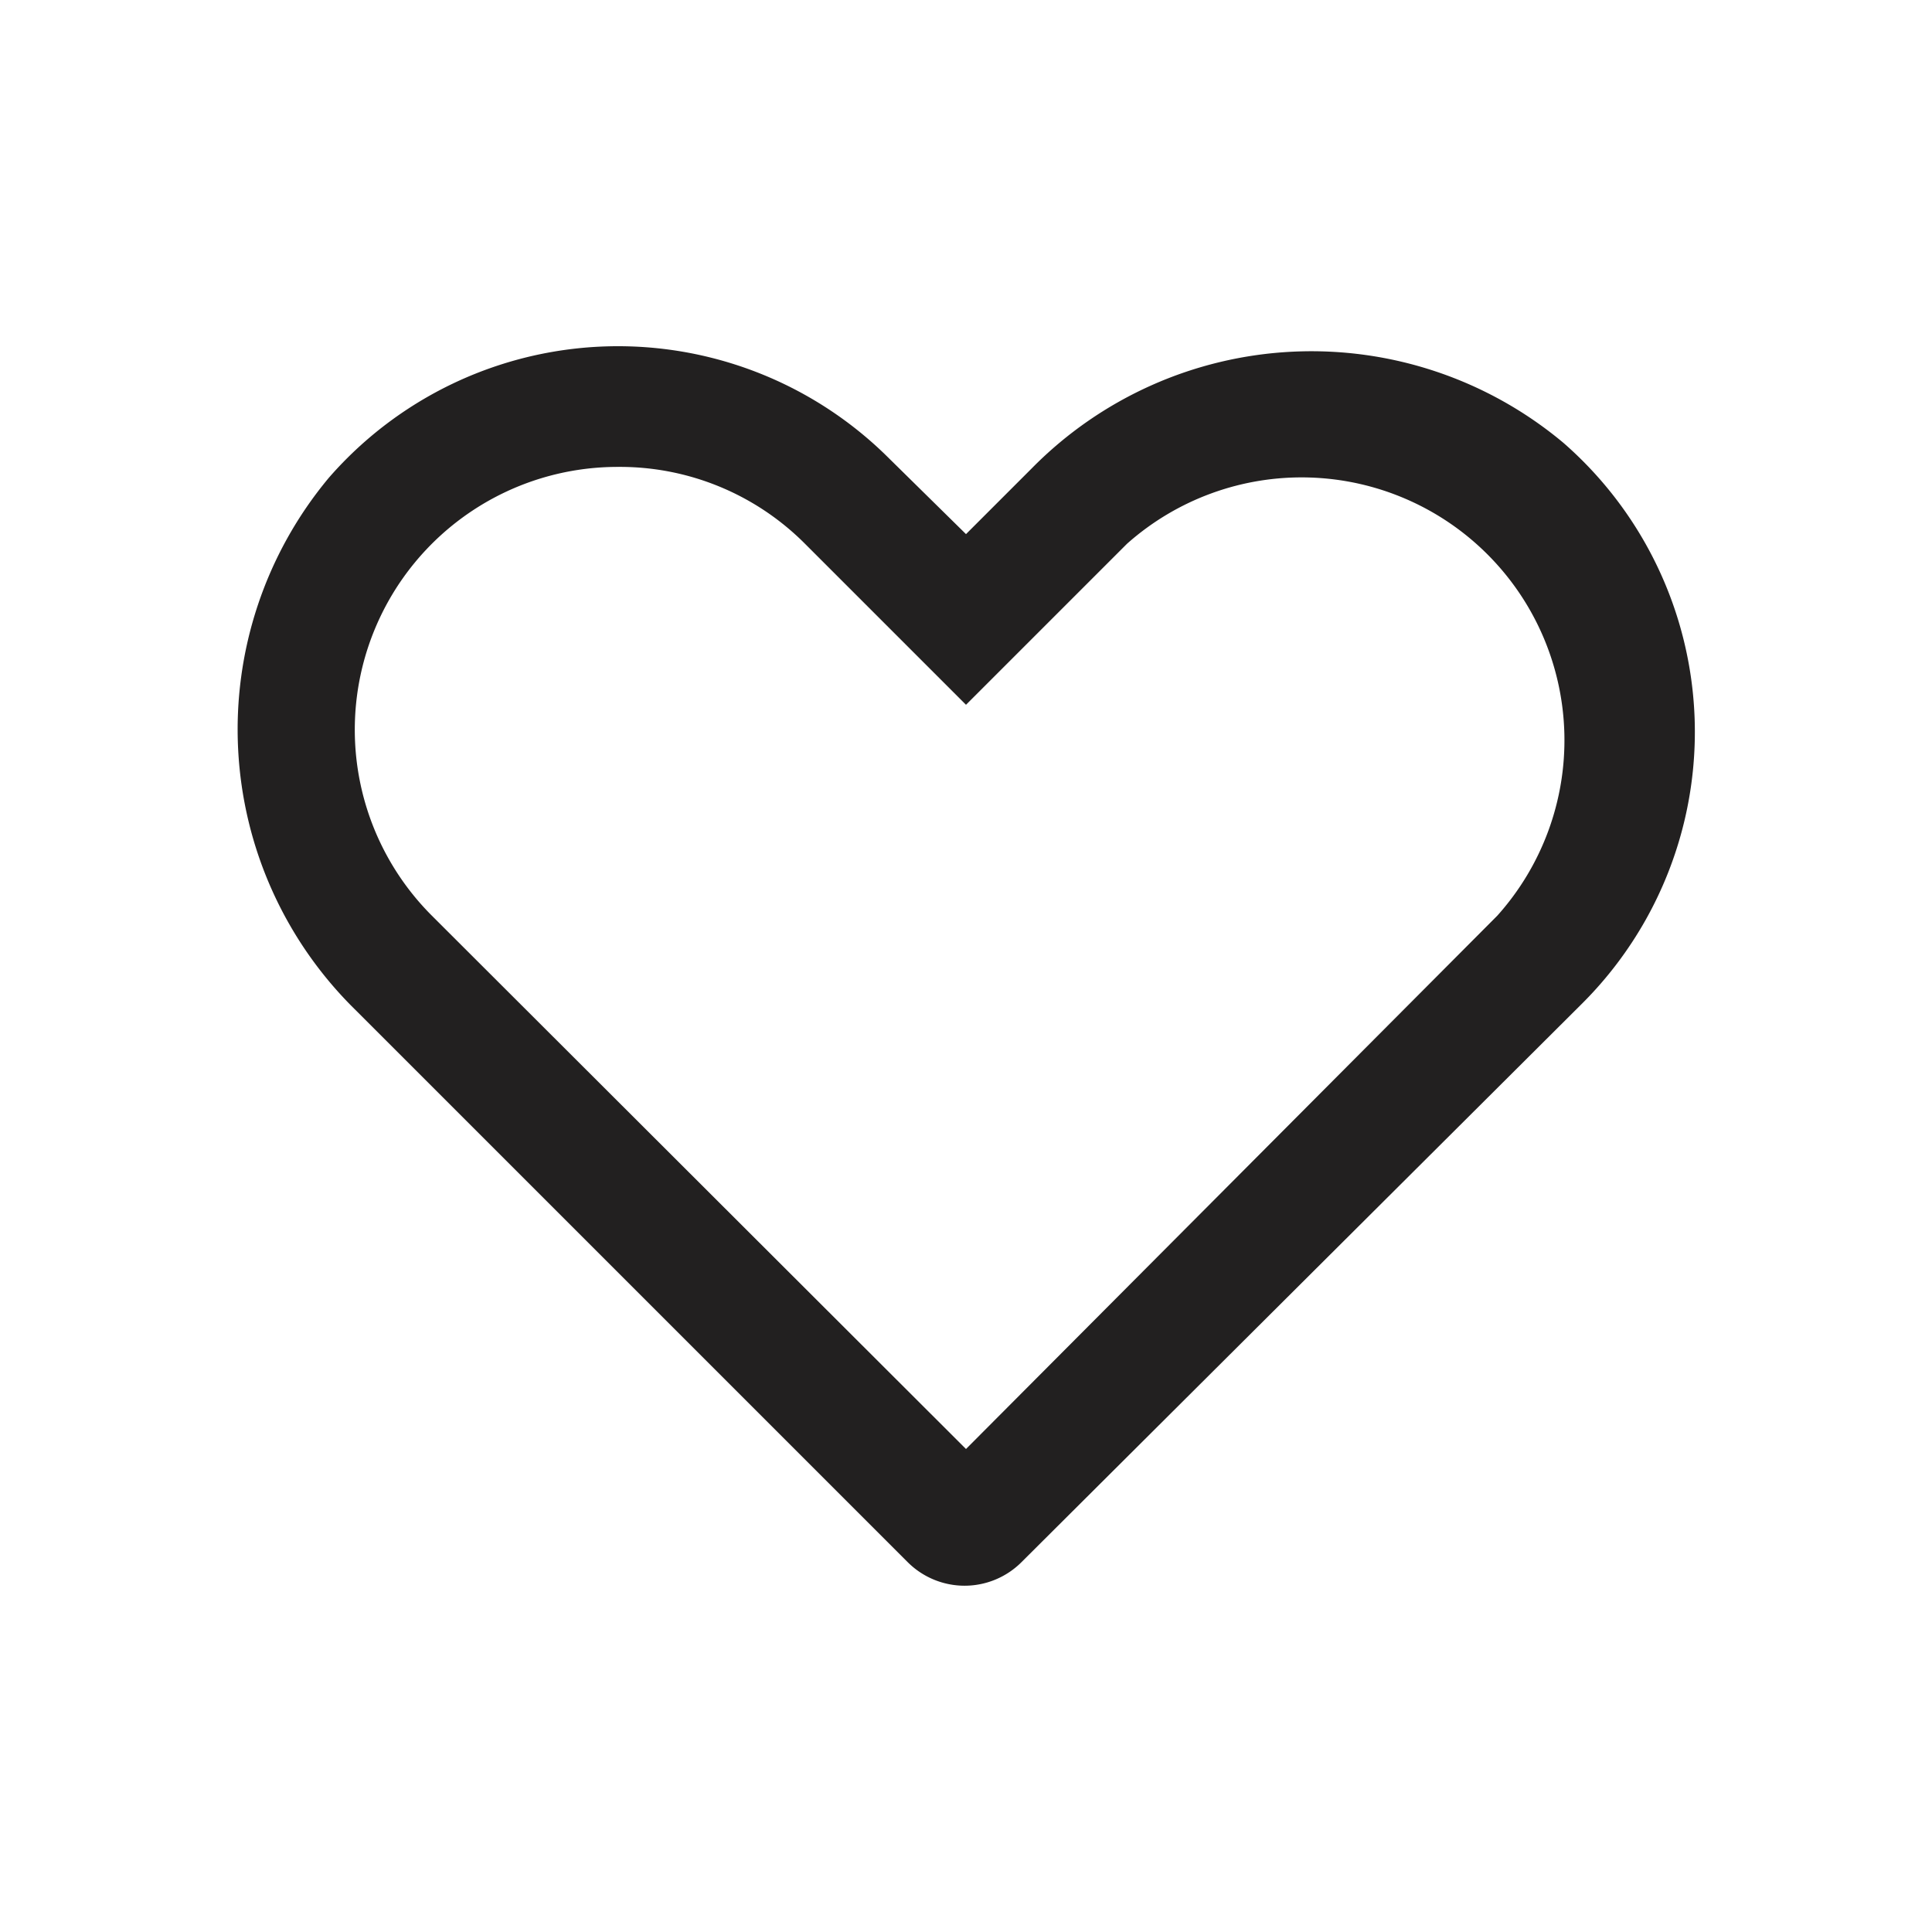 <svg xmlns="http://www.w3.org/2000/svg" fill="#222020" viewBox="0 0 48 48"><path d="M22.55 38.81l-13.7-13.7a9.76 9.76 0 01-.68-13.24 9.53 9.53 0 0113.92-.48L24 13.27l1.64-1.64a9.75 9.75 0 0113.2-.63 9.53 9.53 0 01.48 13.92L25.38 38.81a2 2 0 01-2.83 0zm-7.2-27.21a6.53 6.53 0 00-4.62 11.15L24 36l13.2-13.25a6.53 6.53 0 00-9.2-9.24l-4 4-4-4a6.49 6.49 0 00-4.65-1.91z"/></svg>
